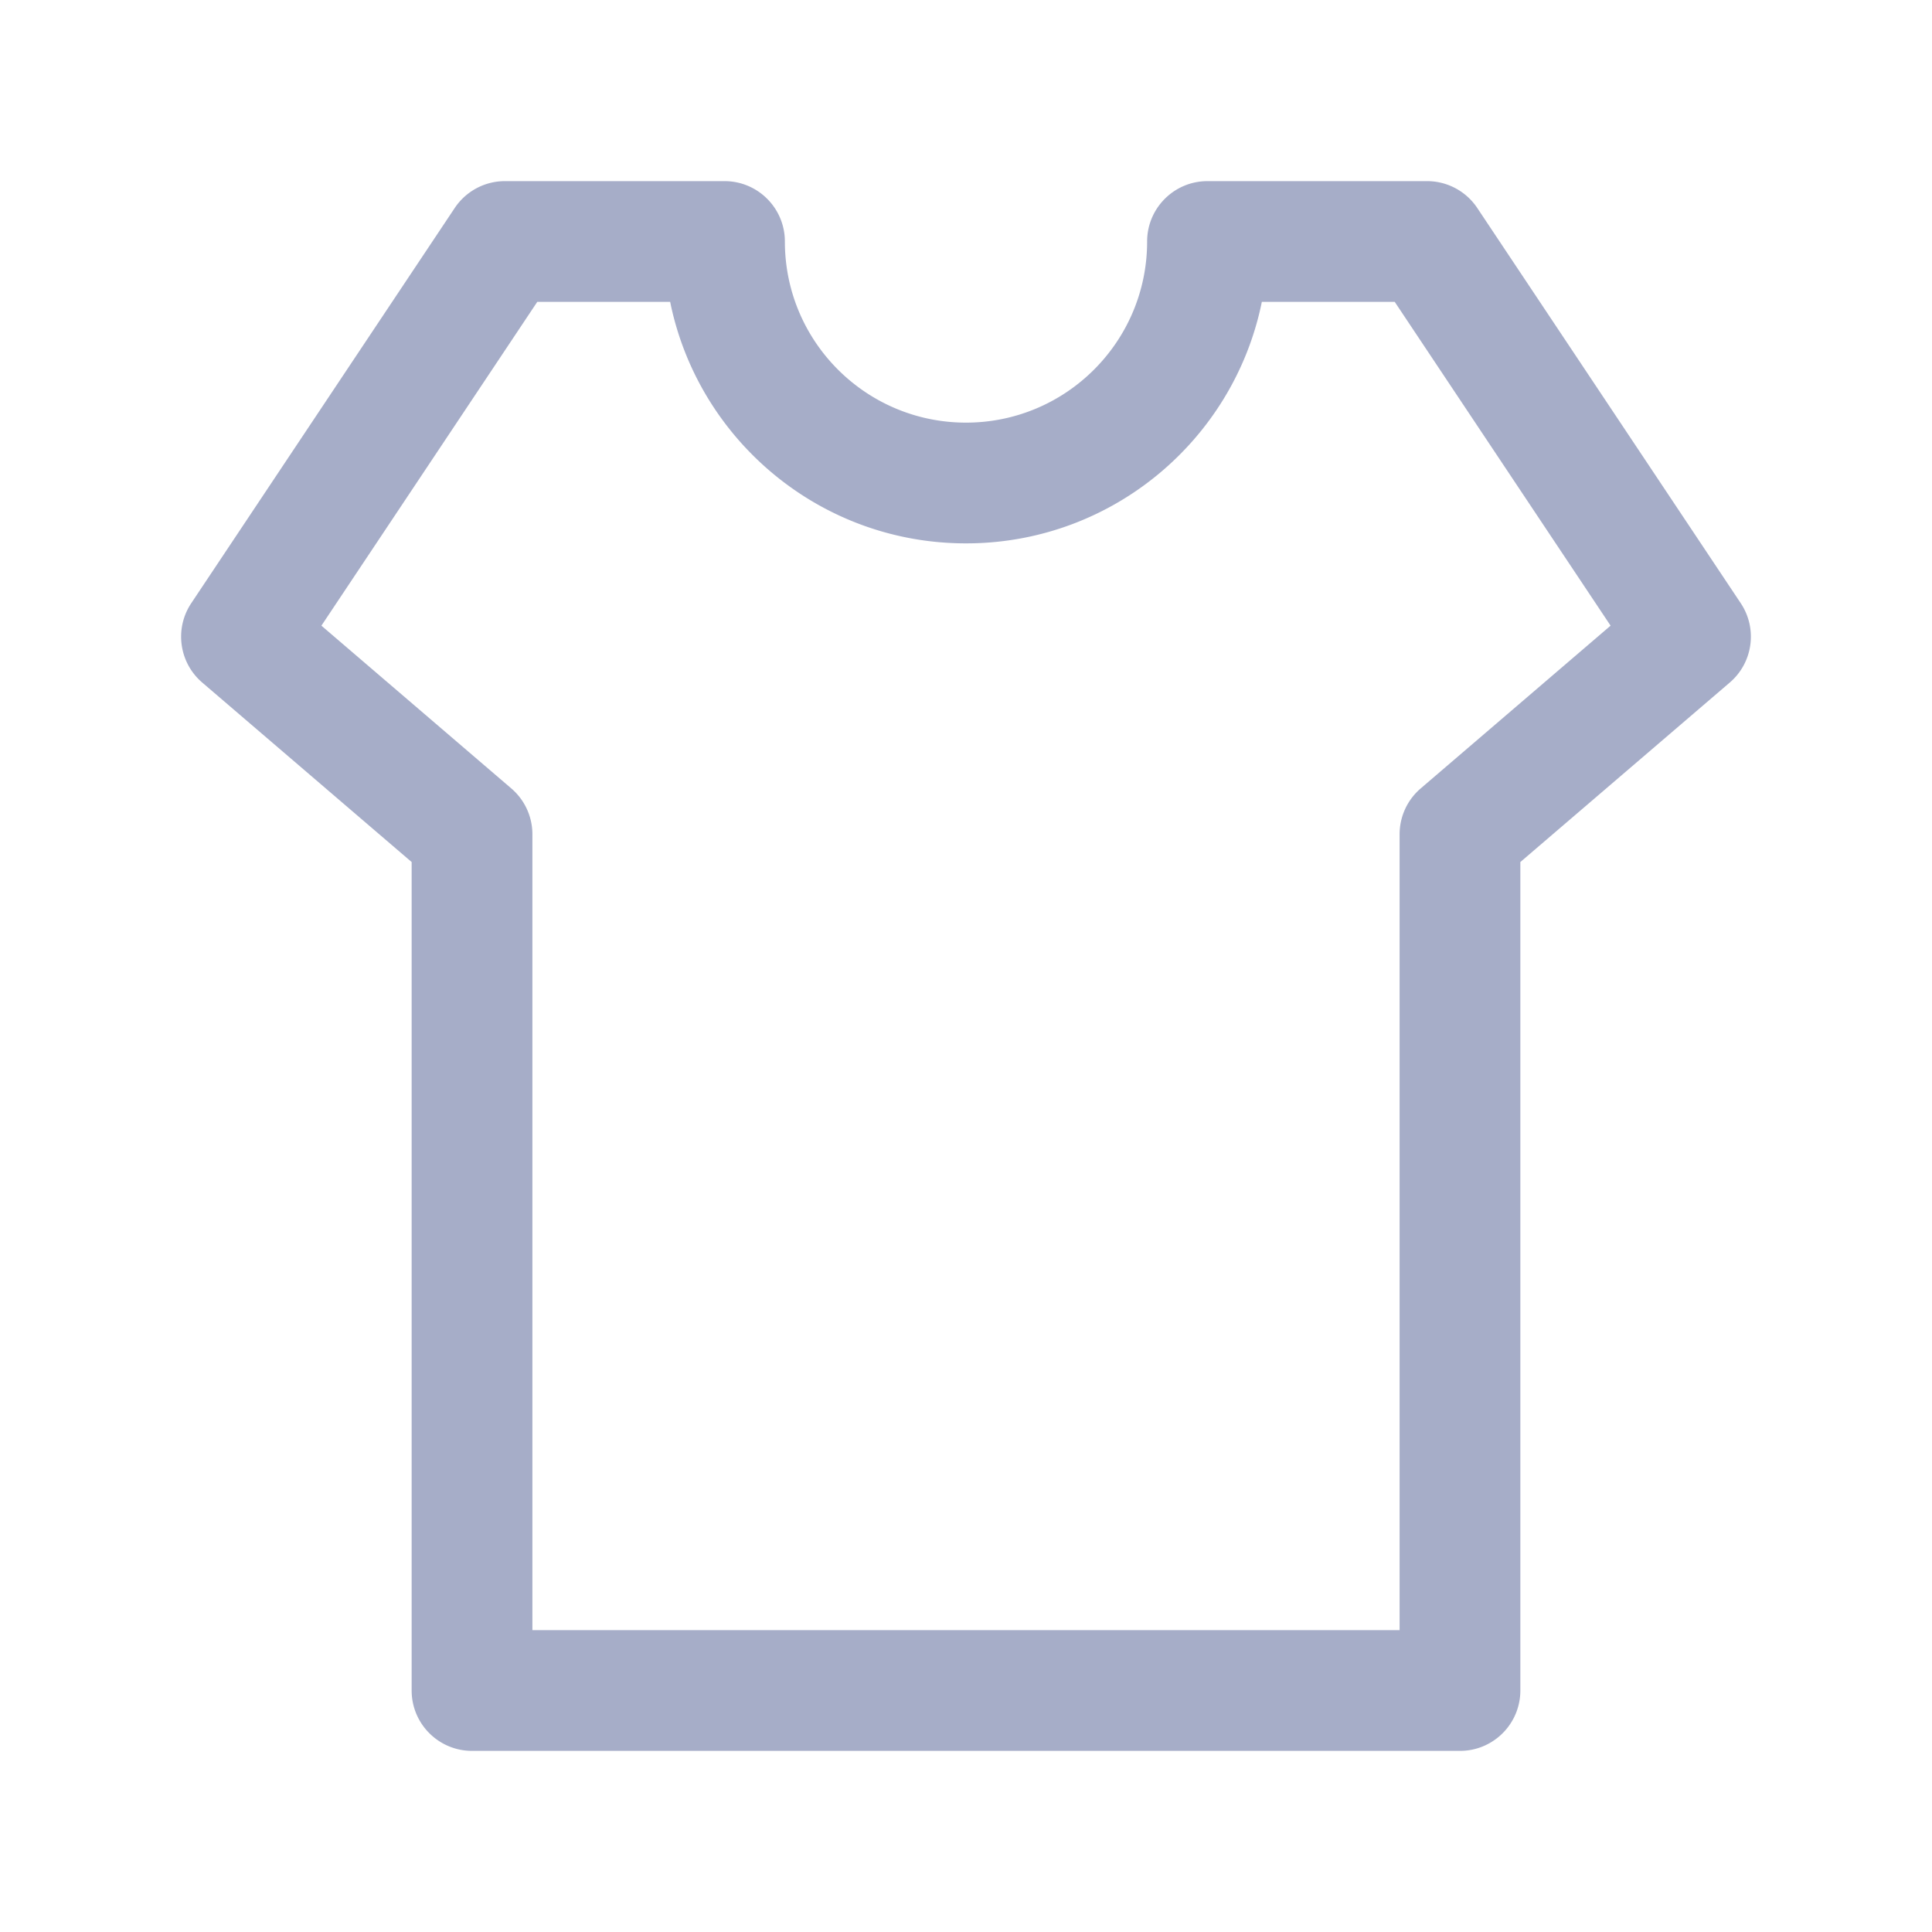 <?xml version="1.0" standalone="no"?><!DOCTYPE svg PUBLIC "-//W3C//DTD SVG 1.1//EN" "http://www.w3.org/Graphics/SVG/1.1/DTD/svg11.dtd"><svg t="1717919406268" class="icon" viewBox="0 0 1024 1024" version="1.1" xmlns="http://www.w3.org/2000/svg" p-id="4459" xmlns:xlink="http://www.w3.org/1999/xlink" width="200" height="200"><path d="M384 96H267.637a32 32 0 0 0-26.625 14.25L101.374 319.704l-0.265 0.406c-8.661 13.42-6.1 31.214 6.066 41.641L218.182 456.9V896c0 17.673 14.327 32 32 32h524.165c17.429-0.287 31.47-14.504 31.47-32V456.9l111.008-95.149c12.288-10.532 14.778-28.58 5.8-42.047L782.989 110.25A32 32 0 0 0 756.363 96H640c-17.496 0-31.713 14.042-31.996 31.47L608 128c0 53.02-42.98 96-96 96-52.489 0-95.14-42.125-95.987-94.412L416 128c0-17.673-14.327-32-32-32z m355.237 64l114.408 171.612-100.653 86.274-0.377 0.329a32 32 0 0 0-10.797 23.967L741.817 864H282.182V442.182l-0.003-0.5a32 32 0 0 0-11.171-23.796l-100.654-86.274L284.762 160h70.443l0.306 1.494C370.908 233.78 435.122 288 512 288l2.646-0.021c75.702-1.228 138.623-55.03 153.843-126.485l0.305-1.494h70.443z" p-id="4460" fill="#a6adc8"></path></svg>
